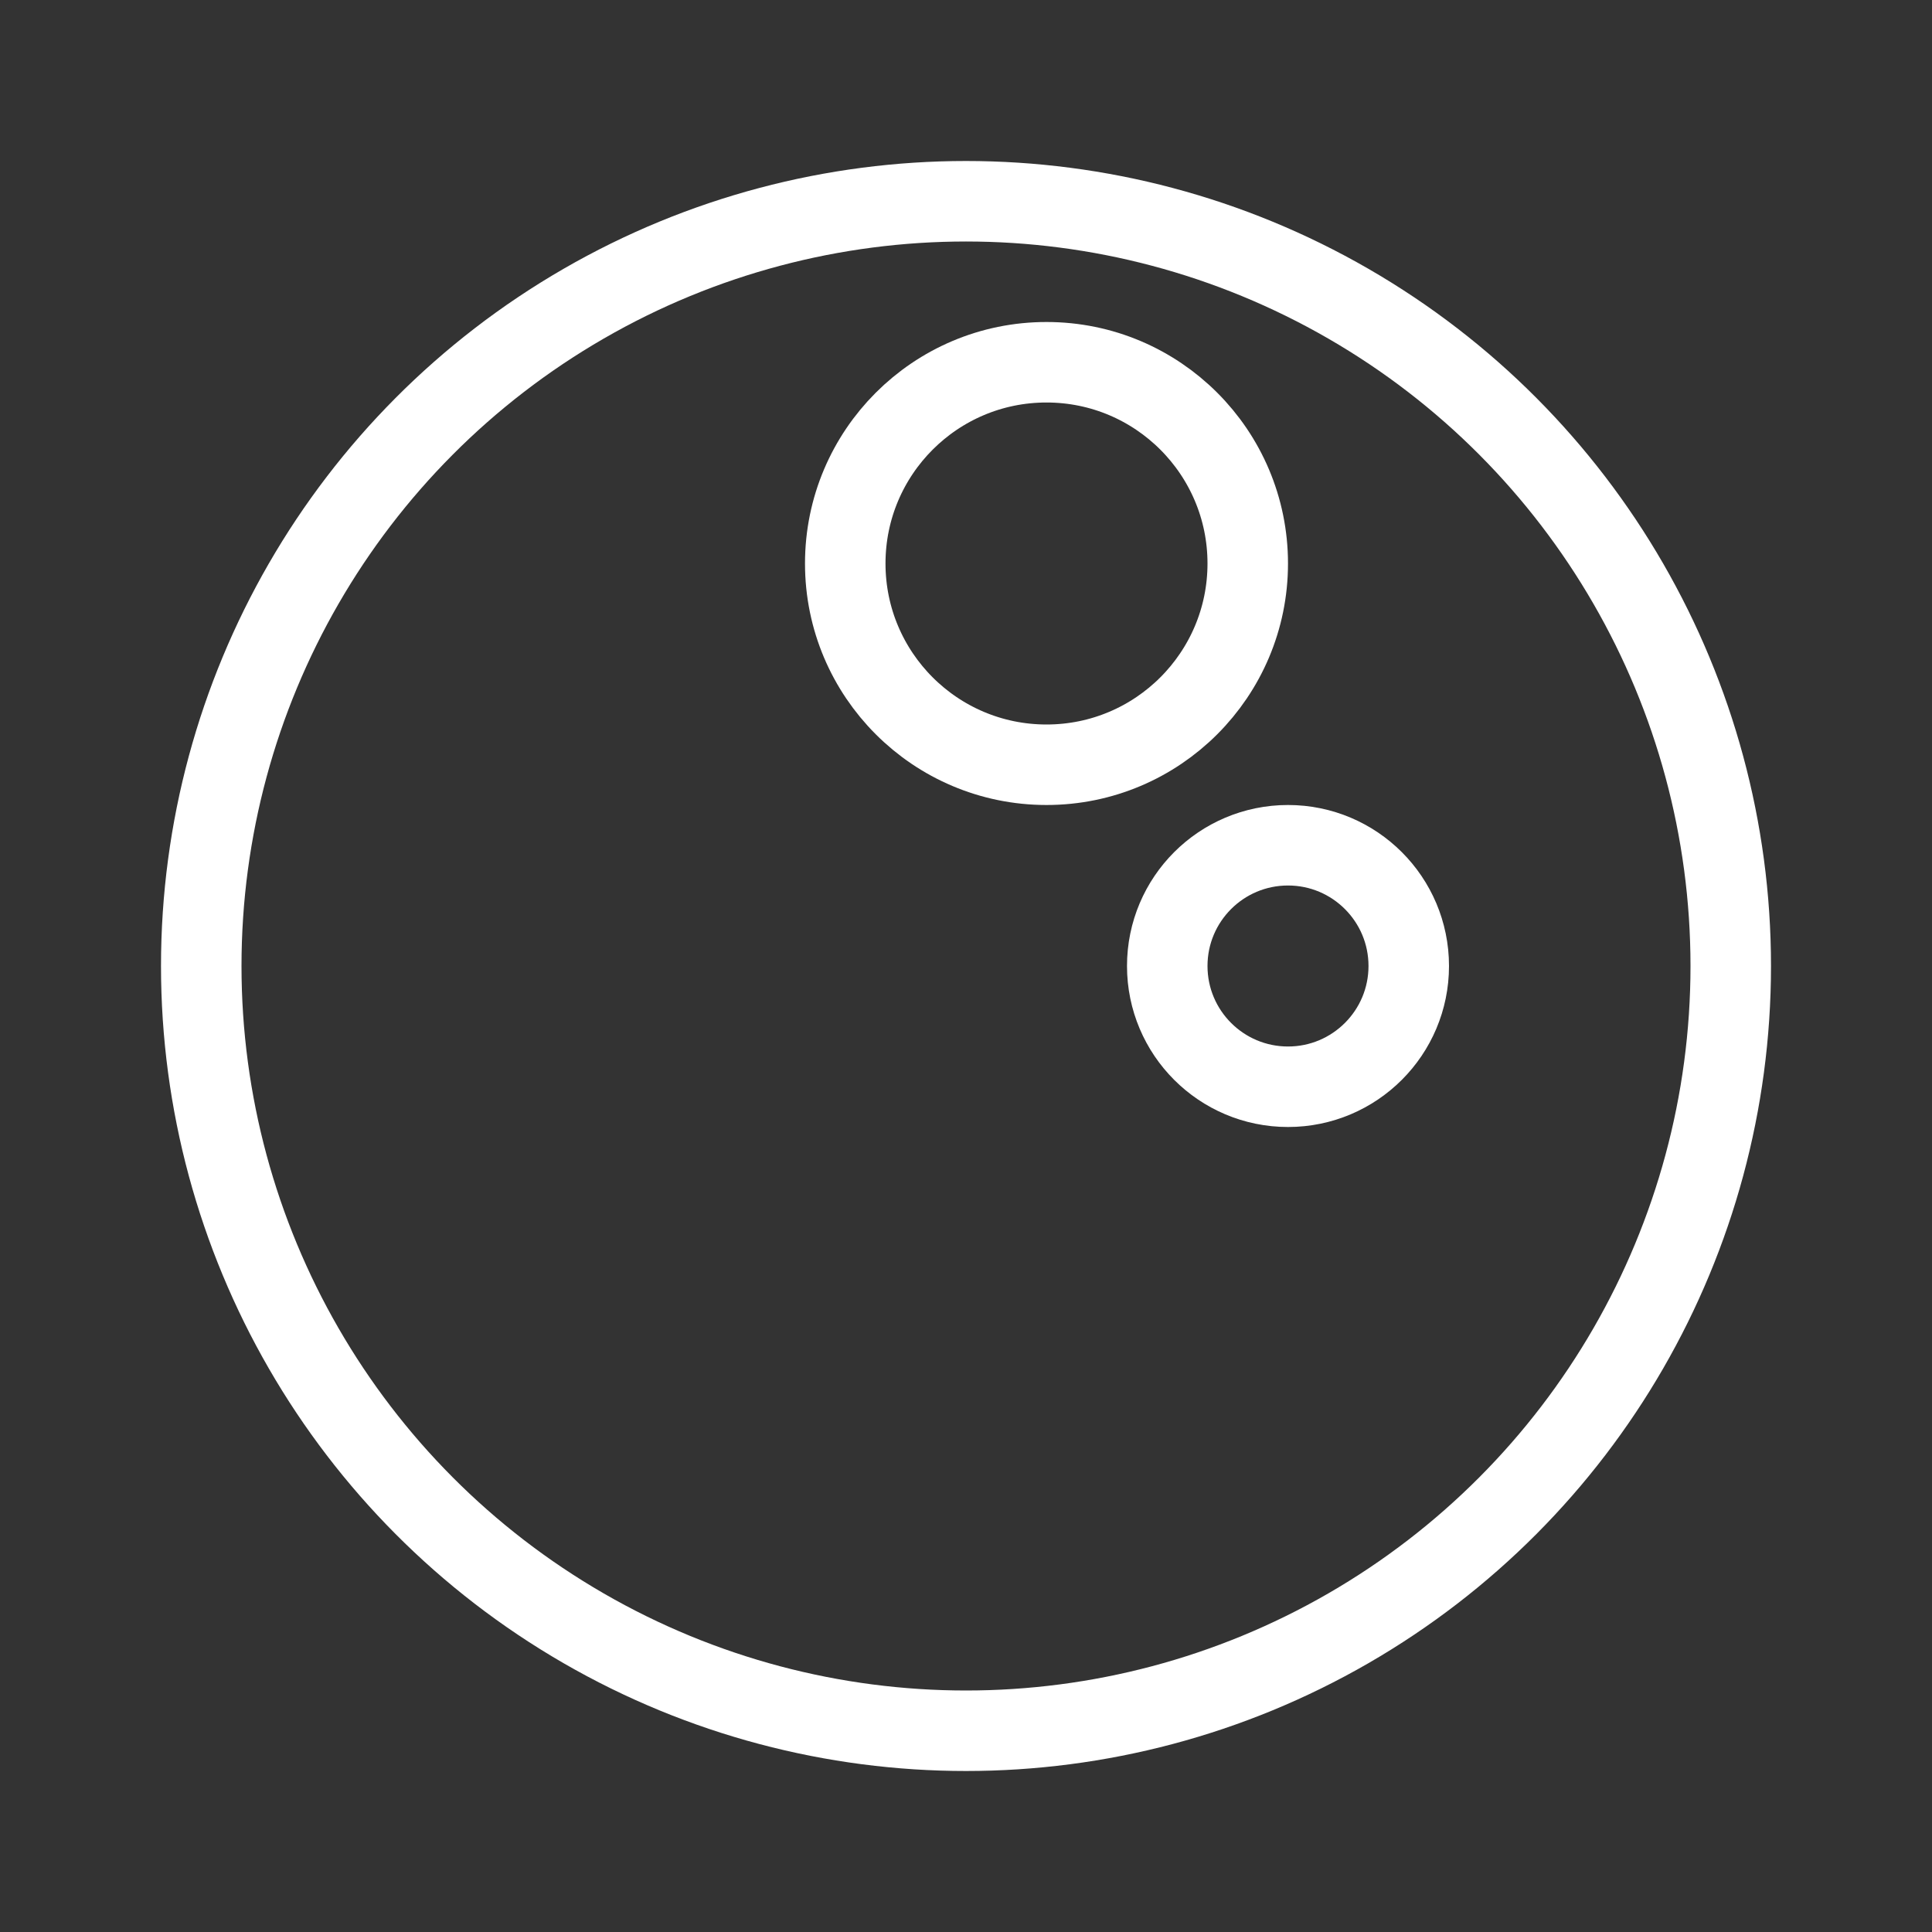 <svg xmlns="http://www.w3.org/2000/svg" xmlns:xlink="http://www.w3.org/1999/xlink" width="24" height="24" viewBox="0 0 24 24">
  <rect x="0" y="0" width="24" height="24" fill="#333333" stroke="none"/>
  <defs>
    <clipPath id="clip-icon_small_01">
      <rect width="24" height="24"/>
    </clipPath>
  </defs>
  <g id="icon_small_01" clip-path="url(#clip-icon_small_01)">
    <rect width="24" height="24" fill="rgba(0,0,0,0)"/>
    <g id="Ellipse_1" data-name="Ellipse 1" transform="translate(2 2)" fill="none" stroke="#fff" stroke-width="1">
      <circle cx="10" cy="10" r="10" stroke="none"/>
      <circle cx="10" cy="10" r="9.5" fill="none"/>
    </g>
    <g id="Ellipse_2" data-name="Ellipse 2" transform="translate(10 4)" fill="none" stroke="#fff" stroke-width="1">
      <circle cx="3" cy="3" r="3" stroke="none"/>
      <circle cx="3" cy="3" r="2.5" fill="none"/>
    </g>
    <g id="Ellipse_3" data-name="Ellipse 3" transform="translate(14 10)" fill="none" stroke="#fff" stroke-width="1">
      <circle cx="2" cy="2" r="2" stroke="none"/>
      <circle cx="2" cy="2" r="1.5" fill="none"/>
    </g>
  </g>
</svg>
